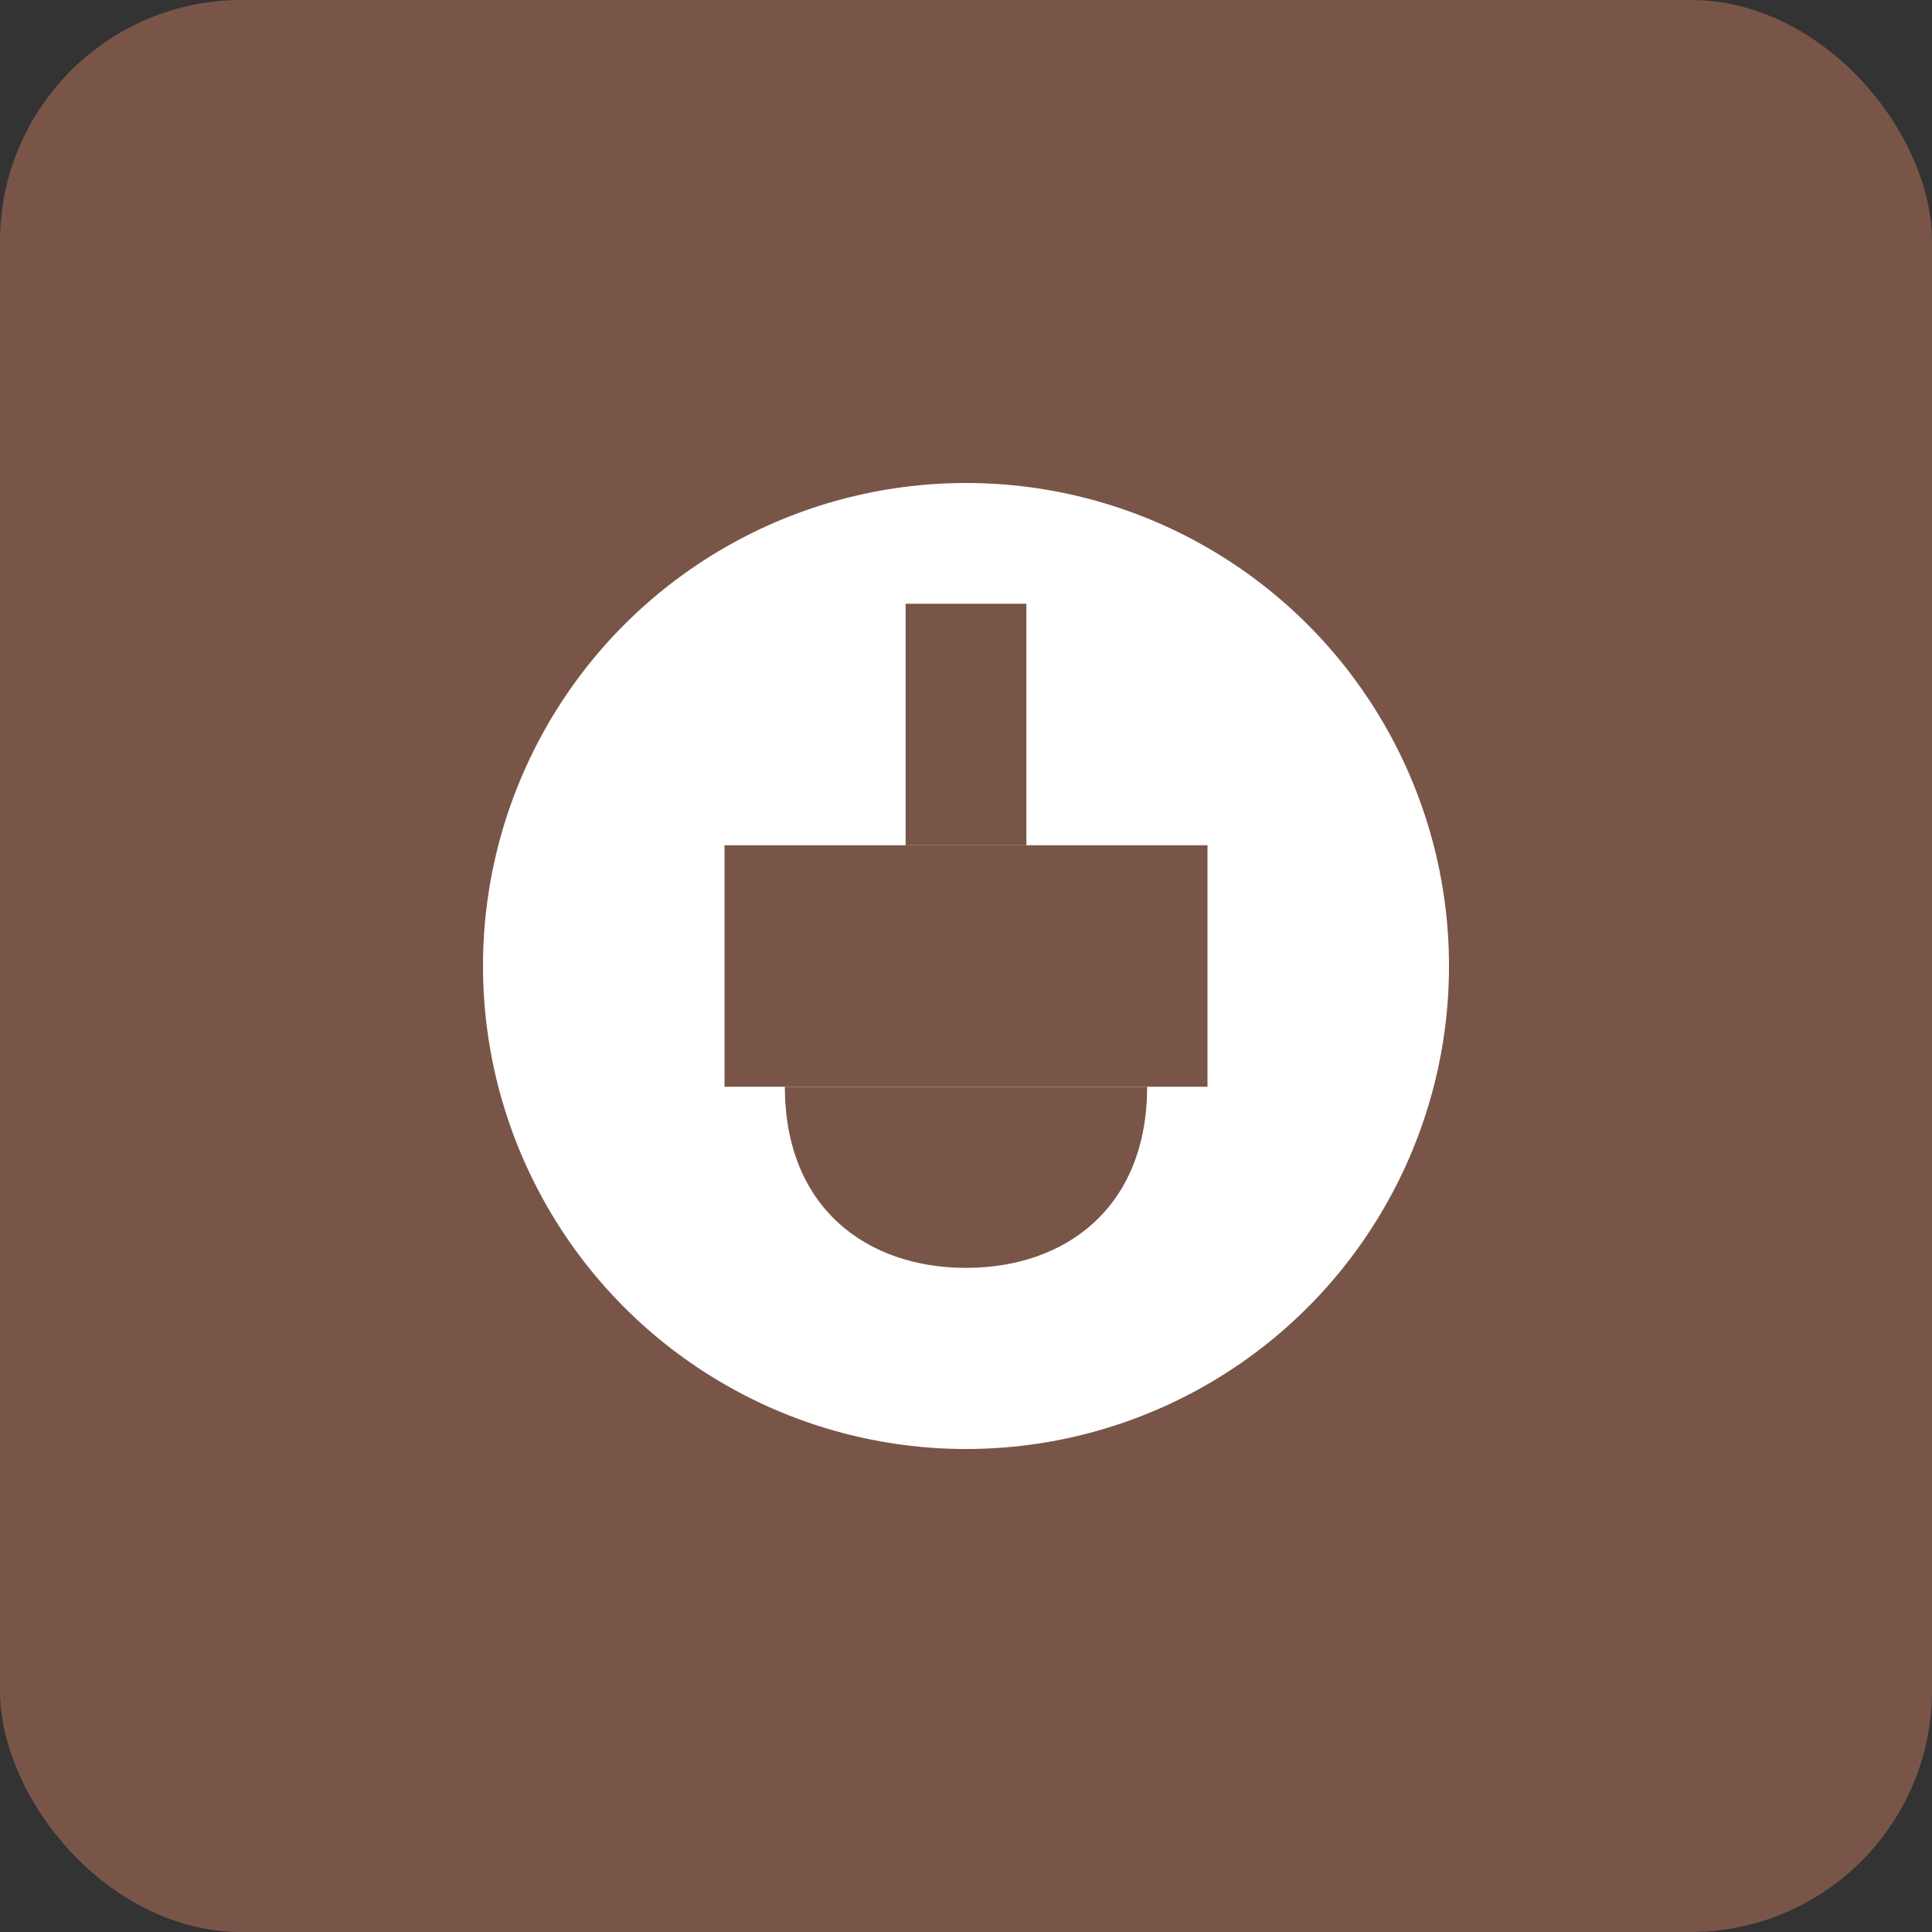 <svg xmlns="http://www.w3.org/2000/svg" width="64" height="64" viewBox="0 0 64 64"><rect x="0" y="0" width="64" height="64" fill="#333333" stroke="none"/><rect width="64" height="64" rx="8" fill="#795548"/><circle cx="32" cy="32" r="16" fill="#ffffff"/><path d="M24 28h16v8H24z" fill="#795548"/><rect x="30" y="20" width="4" height="8" fill="#795548"/><path d="M26 36c0 4 2.7 6 6 6s6-2 6-6" fill="#795548"/></svg> 